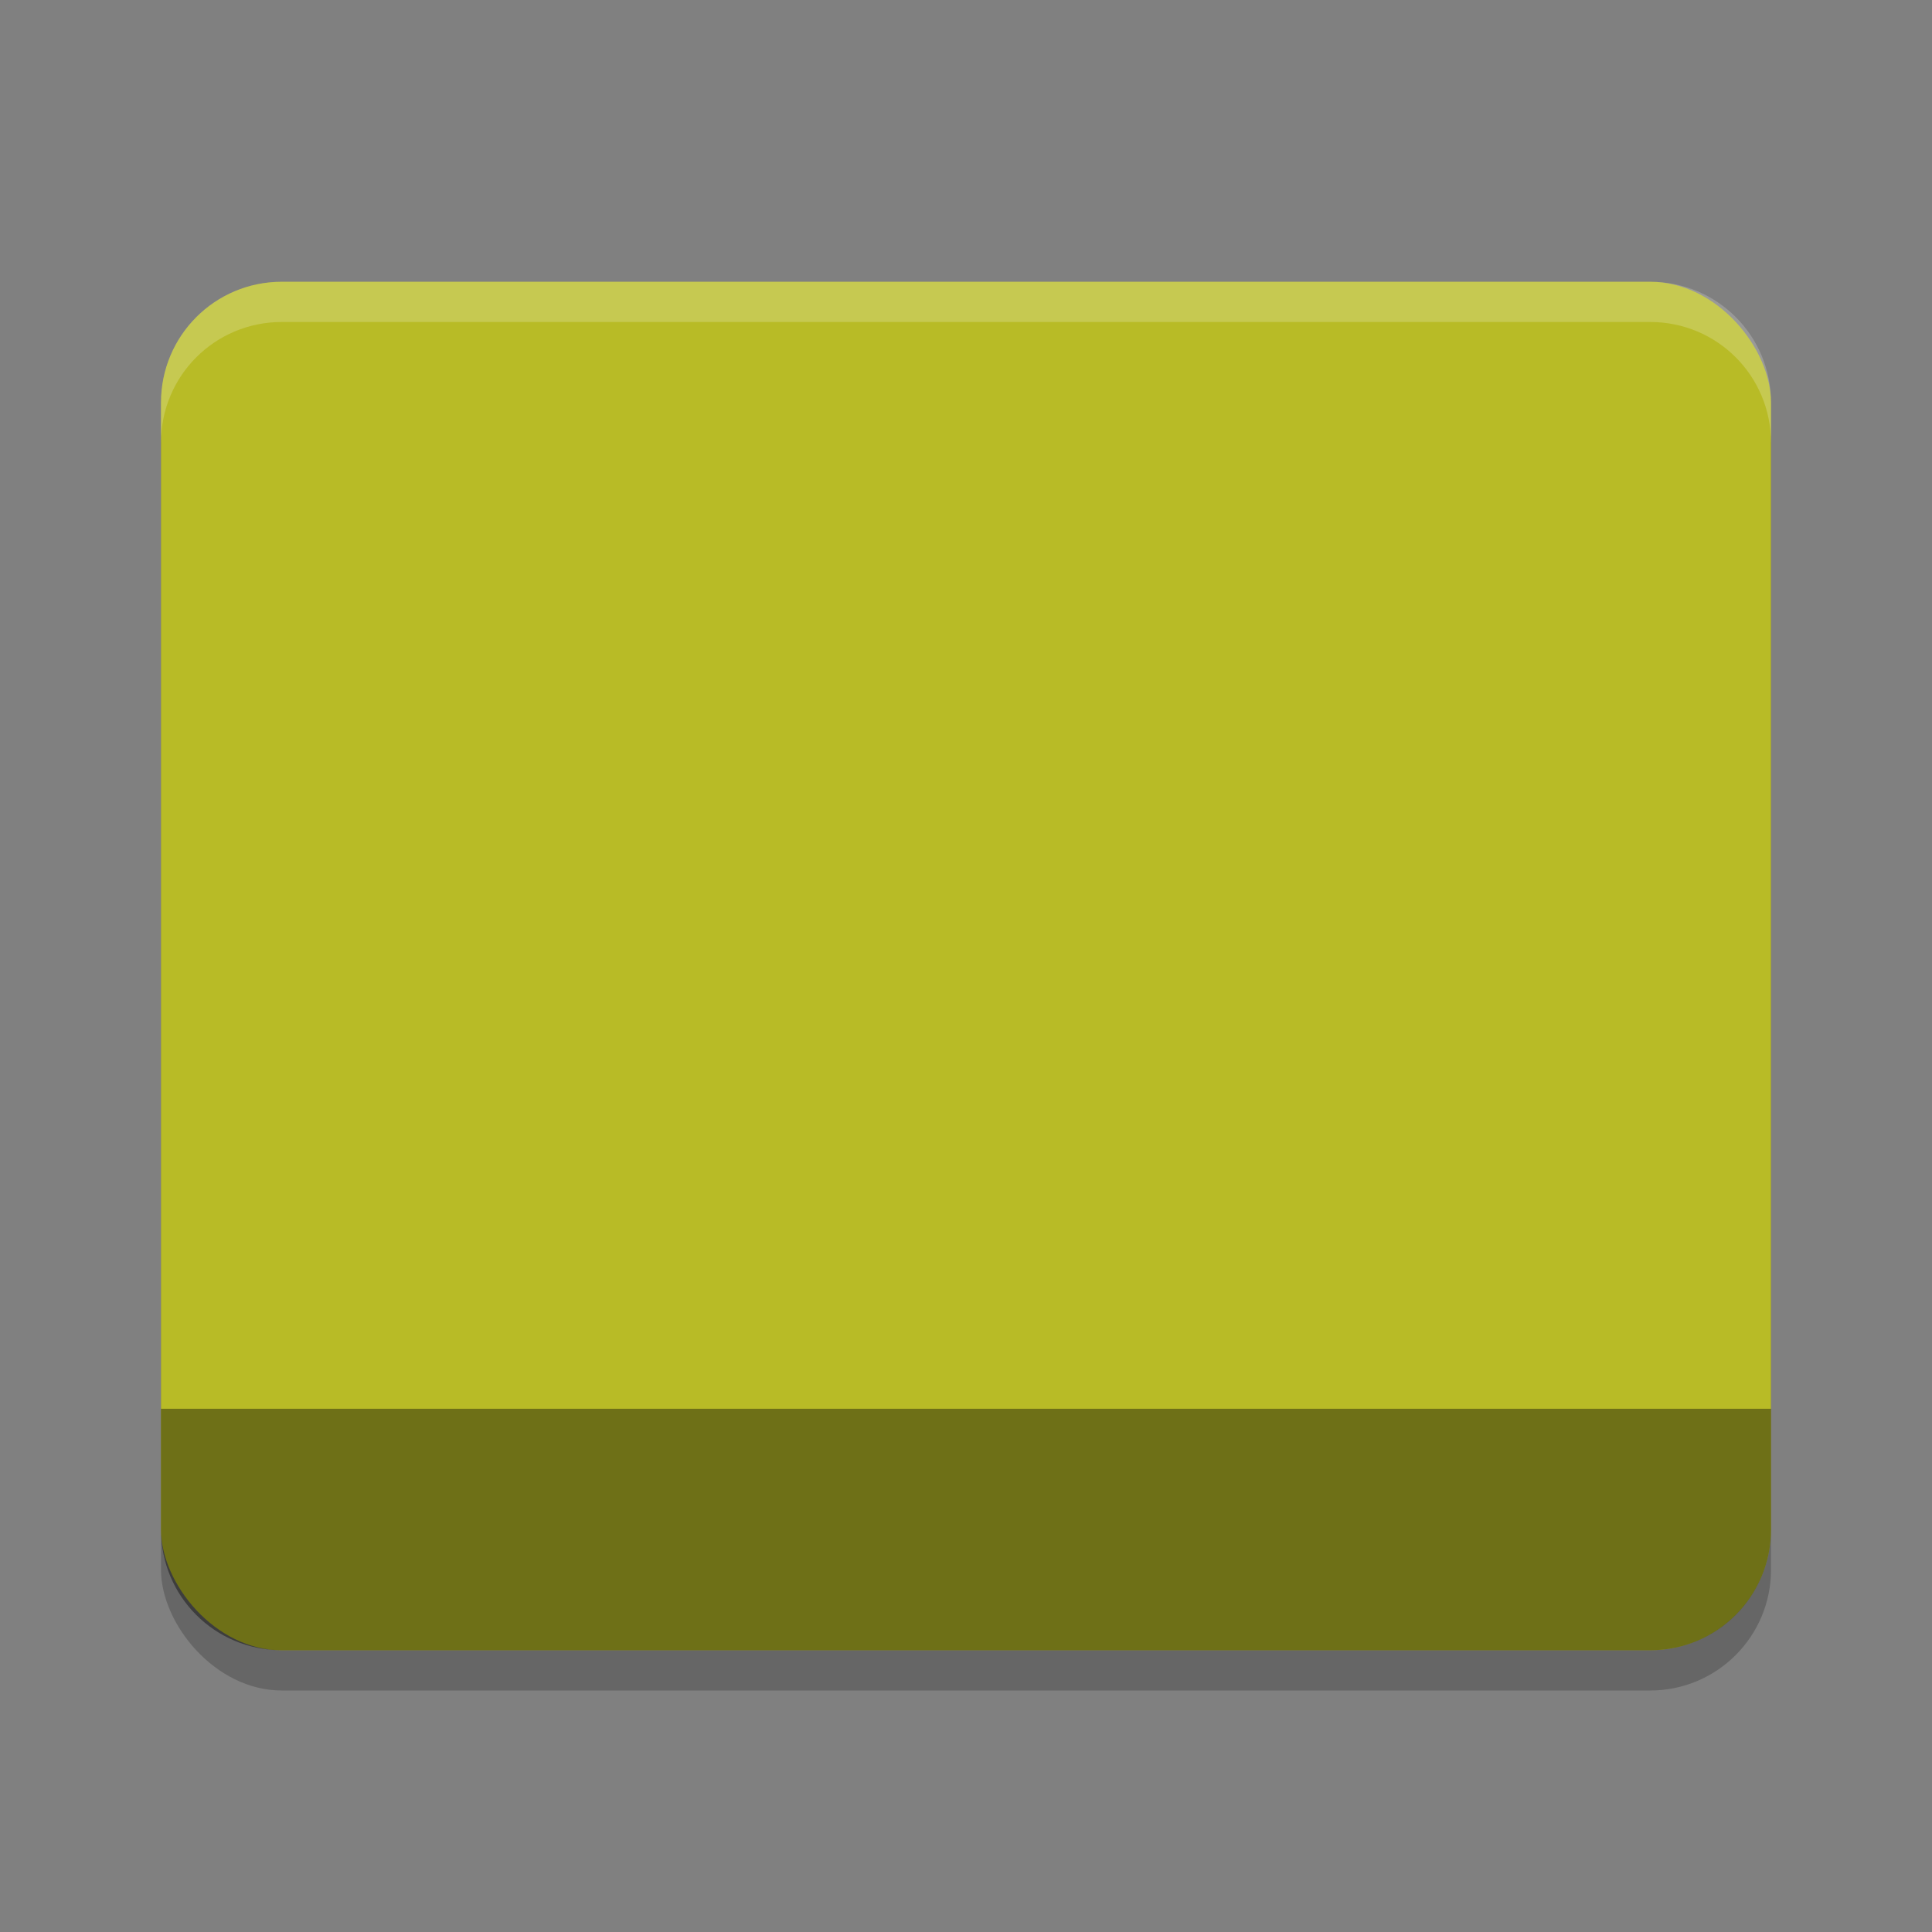 <?xml version="1.0" encoding="UTF-8" standalone="no"?>
<!-- Created with Inkscape (http://www.inkscape.org/) -->

<svg
   width="48"
   height="48"
   viewBox="0 0 48 48"
   version="1.1"
   id="svg5"
   inkscape:version="1.2.2 (1:1.2.2+202305151914+b0a8486541)"
   sodipodi:docname="user-green-desktop.svg"
   xmlns:inkscape="http://www.inkscape.org/namespaces/inkscape"
   xmlns:sodipodi="http://sodipodi.sourceforge.net/DTD/sodipodi-0.dtd"
   xmlns="http://www.w3.org/2000/svg"
   xmlns:svg="http://www.w3.org/2000/svg">
  <rect x="0" y="0" width="48" height="48" fill="#808080" stroke="none"/>
  <sodipodi:namedview
     id="namedview7"
     pagecolor="#ffffff"
     bordercolor="#000000"
     borderopacity="0.25"
     inkscape:showpageshadow="2"
     inkscape:pageopacity="0.0"
     inkscape:pagecheckerboard="0"
     inkscape:deskcolor="#d1d1d1"
     inkscape:document-units="px"
     showgrid="false"
     inkscape:zoom="16.791667"
     inkscape:cx="24"
     inkscape:cy="24"
     inkscape:window-width="1920"
     inkscape:window-height="1008"
     inkscape:window-x="0"
     inkscape:window-y="0"
     inkscape:window-maximized="1"
     inkscape:current-layer="svg5" />
  <defs
     id="defs2" />
  <rect
     style="opacity:0.2;fill:#000000;fill-opacity:1;stroke-width:8;stroke-linecap:square"
     id="rect2667"
     width="40"
     height="34"
     x="4"
     y="8"
     ry="3" />
  <rect
     style="fill:#b8bb26;fill-opacity:1;stroke-width:4;stroke-linecap:square"
     id="rect1695"
     width="40"
     height="34"
     x="4"
     y="7"
     ry="3" />
  <path
     id="rect1357"
     style="opacity:0.4;fill:#000000;fill-opacity:1;stroke-width:4;stroke-linecap:square"
     d="m 4,35 v 3 c 0,1.662 1.338,3 3,3 h 34 c 1.662,0 3,-1.338 3,-3 v -3 z" />
  <path
     d="m 7,7 c -1.662,0 -3,1.338 -3,3 v 1 c 0,-1.662 1.338,-3 3,-3 H 41 c 1.662,0 3,1.338 3,3 V 10 C 44,8.338 42.662,7 41,7 Z"
     style="opacity:0.2;fill:#ffffff;fill-opacity:1;stroke-width:4;stroke-linecap:square"
     id="path1675" />
</svg>
